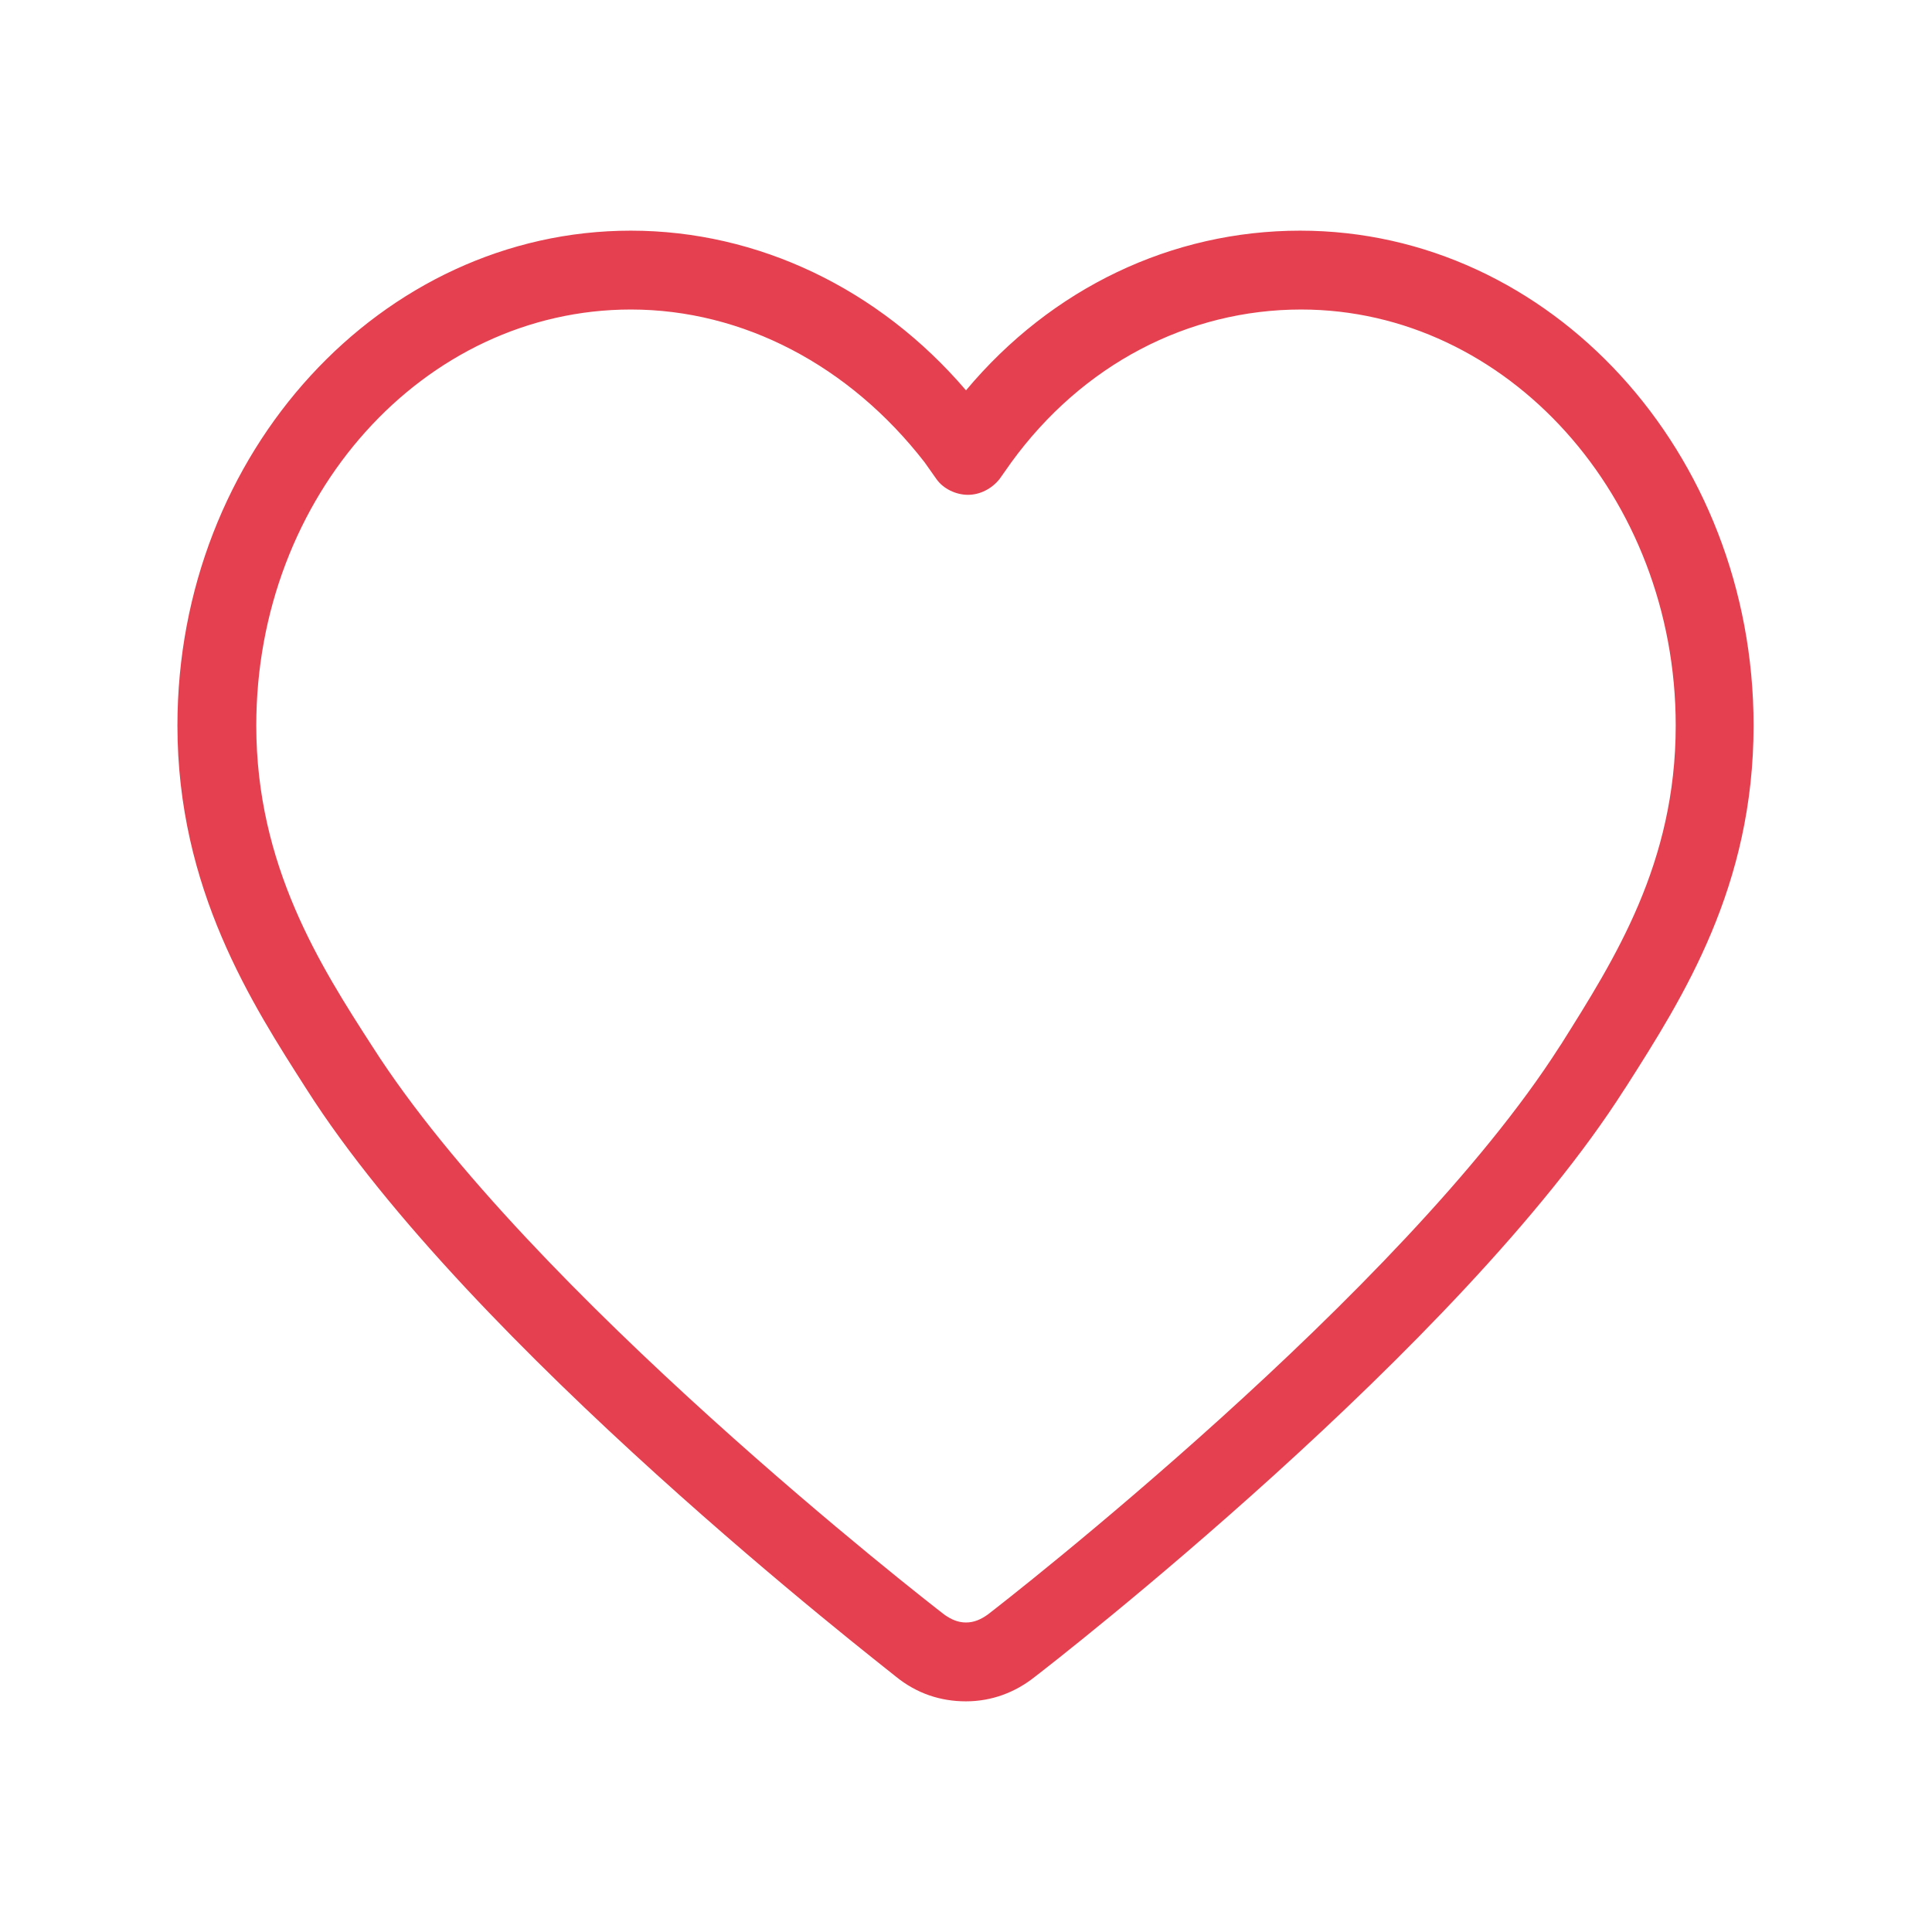 <?xml version="1.0" standalone="no"?><!DOCTYPE svg PUBLIC "-//W3C//DTD SVG 1.1//EN" "http://www.w3.org/Graphics/SVG/1.1/DTD/svg11.dtd"><svg t="1595603789433" class="icon" viewBox="0 0 1024 1024" version="1.1" xmlns="http://www.w3.org/2000/svg" p-id="6334" xmlns:xlink="http://www.w3.org/1999/xlink" width="24" height="24"><defs><style type="text/css"></style></defs><path d="M512 901.747c-13.584 0-26.122-4.18-37.094-13.061-8.882-7.314-225.698-175.02-312.424-311.38C133.747 532.376 94.041 471.249 94.041 384.522c0-144.718 108.147-262.269 240.327-262.269 67.396 0 131.657 30.824 177.633 84.637 45.453-54.335 109.192-84.637 177.11-84.637 132.702 0 240.327 117.551 240.327 262.269 0 85.159-37.094 143.673-67.396 191.216l-1.045 1.567c-86.727 136.359-303.543 304.588-312.424 311.38-10.449 8.359-22.988 13.061-36.571 13.061zM334.367 164.049c-109.714 0-198.531 98.743-198.531 220.473 0 74.188 33.959 127.478 61.649 170.318 83.069 130.09 294.139 294.139 303.02 300.931 3.657 2.612 7.314 4.18 11.494 4.18s7.837-1.567 11.494-4.18c8.882-6.792 219.951-170.841 303.02-300.931l1.045-1.567c28.212-44.931 60.604-95.608 60.604-168.751 0-121.208-89.339-220.473-198.531-220.473-60.082 0-115.984 29.257-153.6 80.98l-6.269 8.882c-4.18 5.224-10.449 8.359-16.718 8.359s-13.061-3.135-16.718-8.359l-6.269-8.882C450.351 193.829 393.927 164.049 334.367 164.049z" p-id="6335" fill="#E5404F"></path></svg>